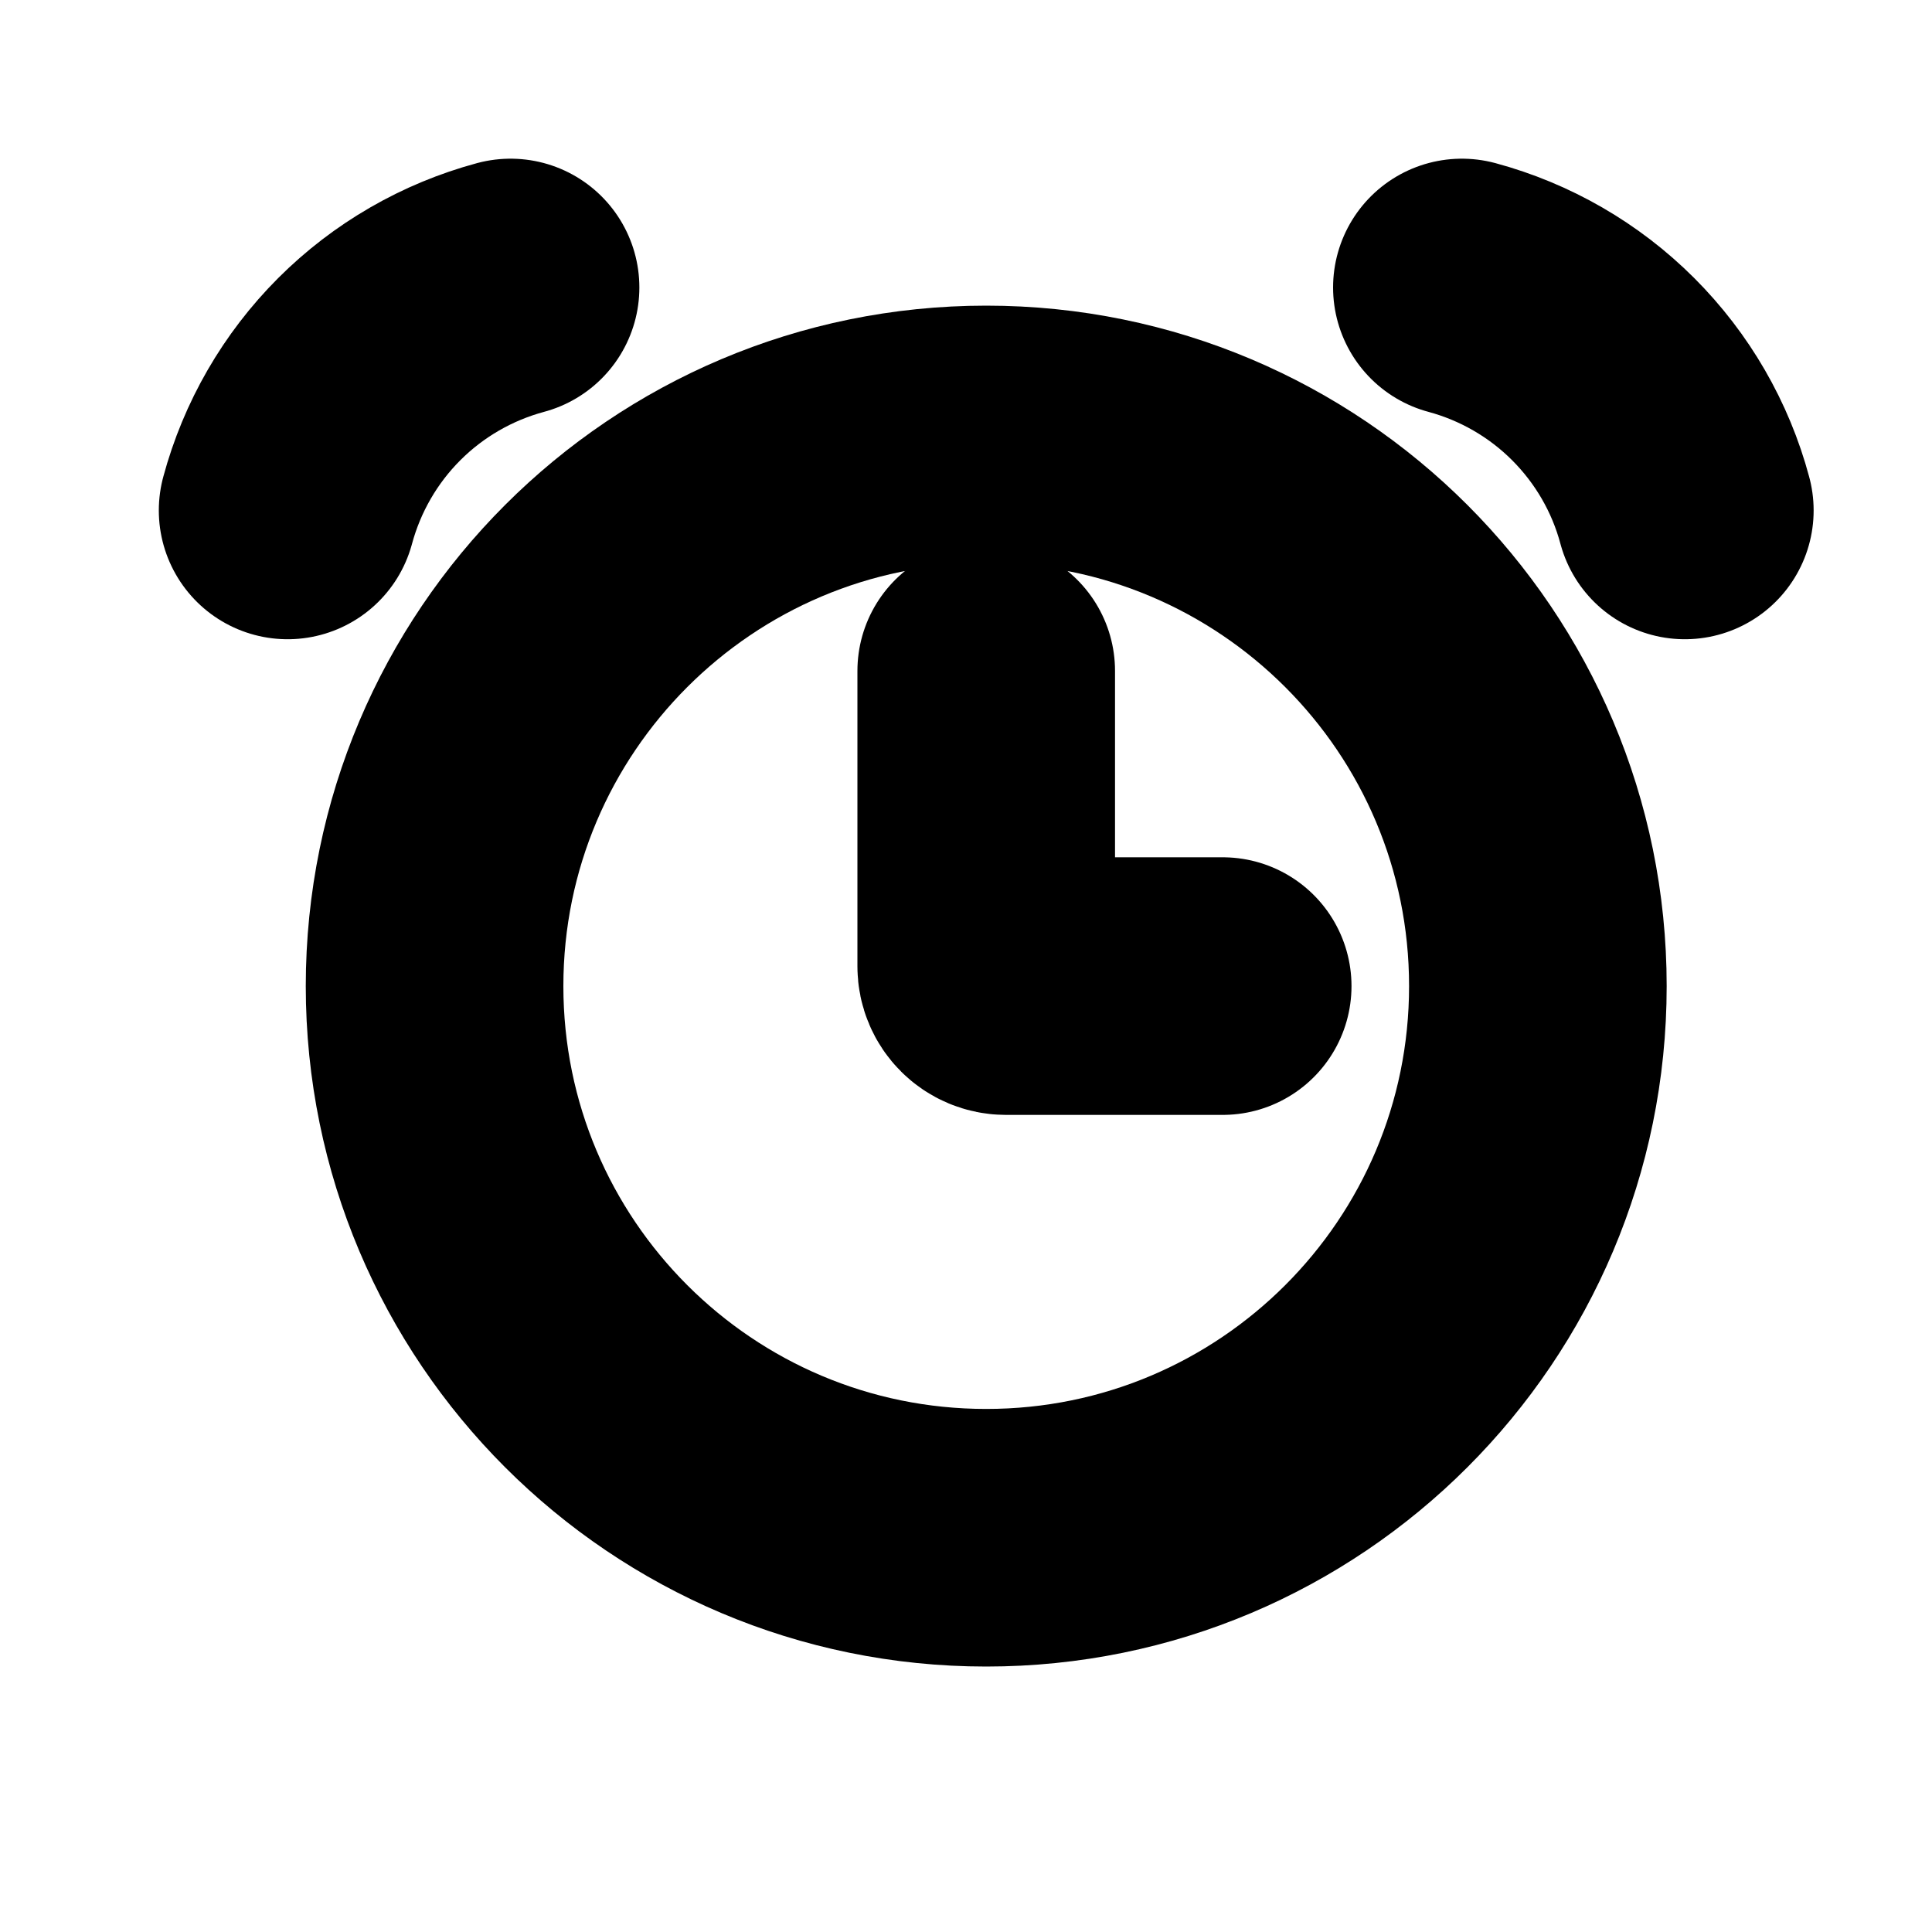 <svg width="15" height="15" viewBox="0 0 15 15" fill="none" xmlns="http://www.w3.org/2000/svg">
<g clip-path="url(#clip0_125_2416)">
<path d="M7.657 11.939C10.023 11.939 11.94 10.022 11.94 7.656C11.94 5.291 10.023 3.373 7.657 3.373C5.292 3.373 3.374 5.291 3.374 7.656C3.374 10.022 5.292 11.939 7.657 11.939Z" stroke="black" stroke-width="2"/>
<path d="M3.964 2.232C3.549 2.344 3.171 2.562 2.867 2.866C2.563 3.17 2.345 3.548 2.233 3.963M11.35 2.232C11.765 2.344 12.143 2.562 12.447 2.866C12.751 3.17 12.97 3.548 13.081 3.963M7.657 5.209V7.503C7.657 7.588 7.726 7.656 7.81 7.656H9.493" stroke="black" stroke-width="2" stroke-linecap="round"/>
</g>
<defs>
<clipPath id="clip0_125_2416">
<rect width="14.685" height="14.685" fill="white" transform="translate(0.314 0.314)"/>
</clipPath>
</defs>
</svg>
